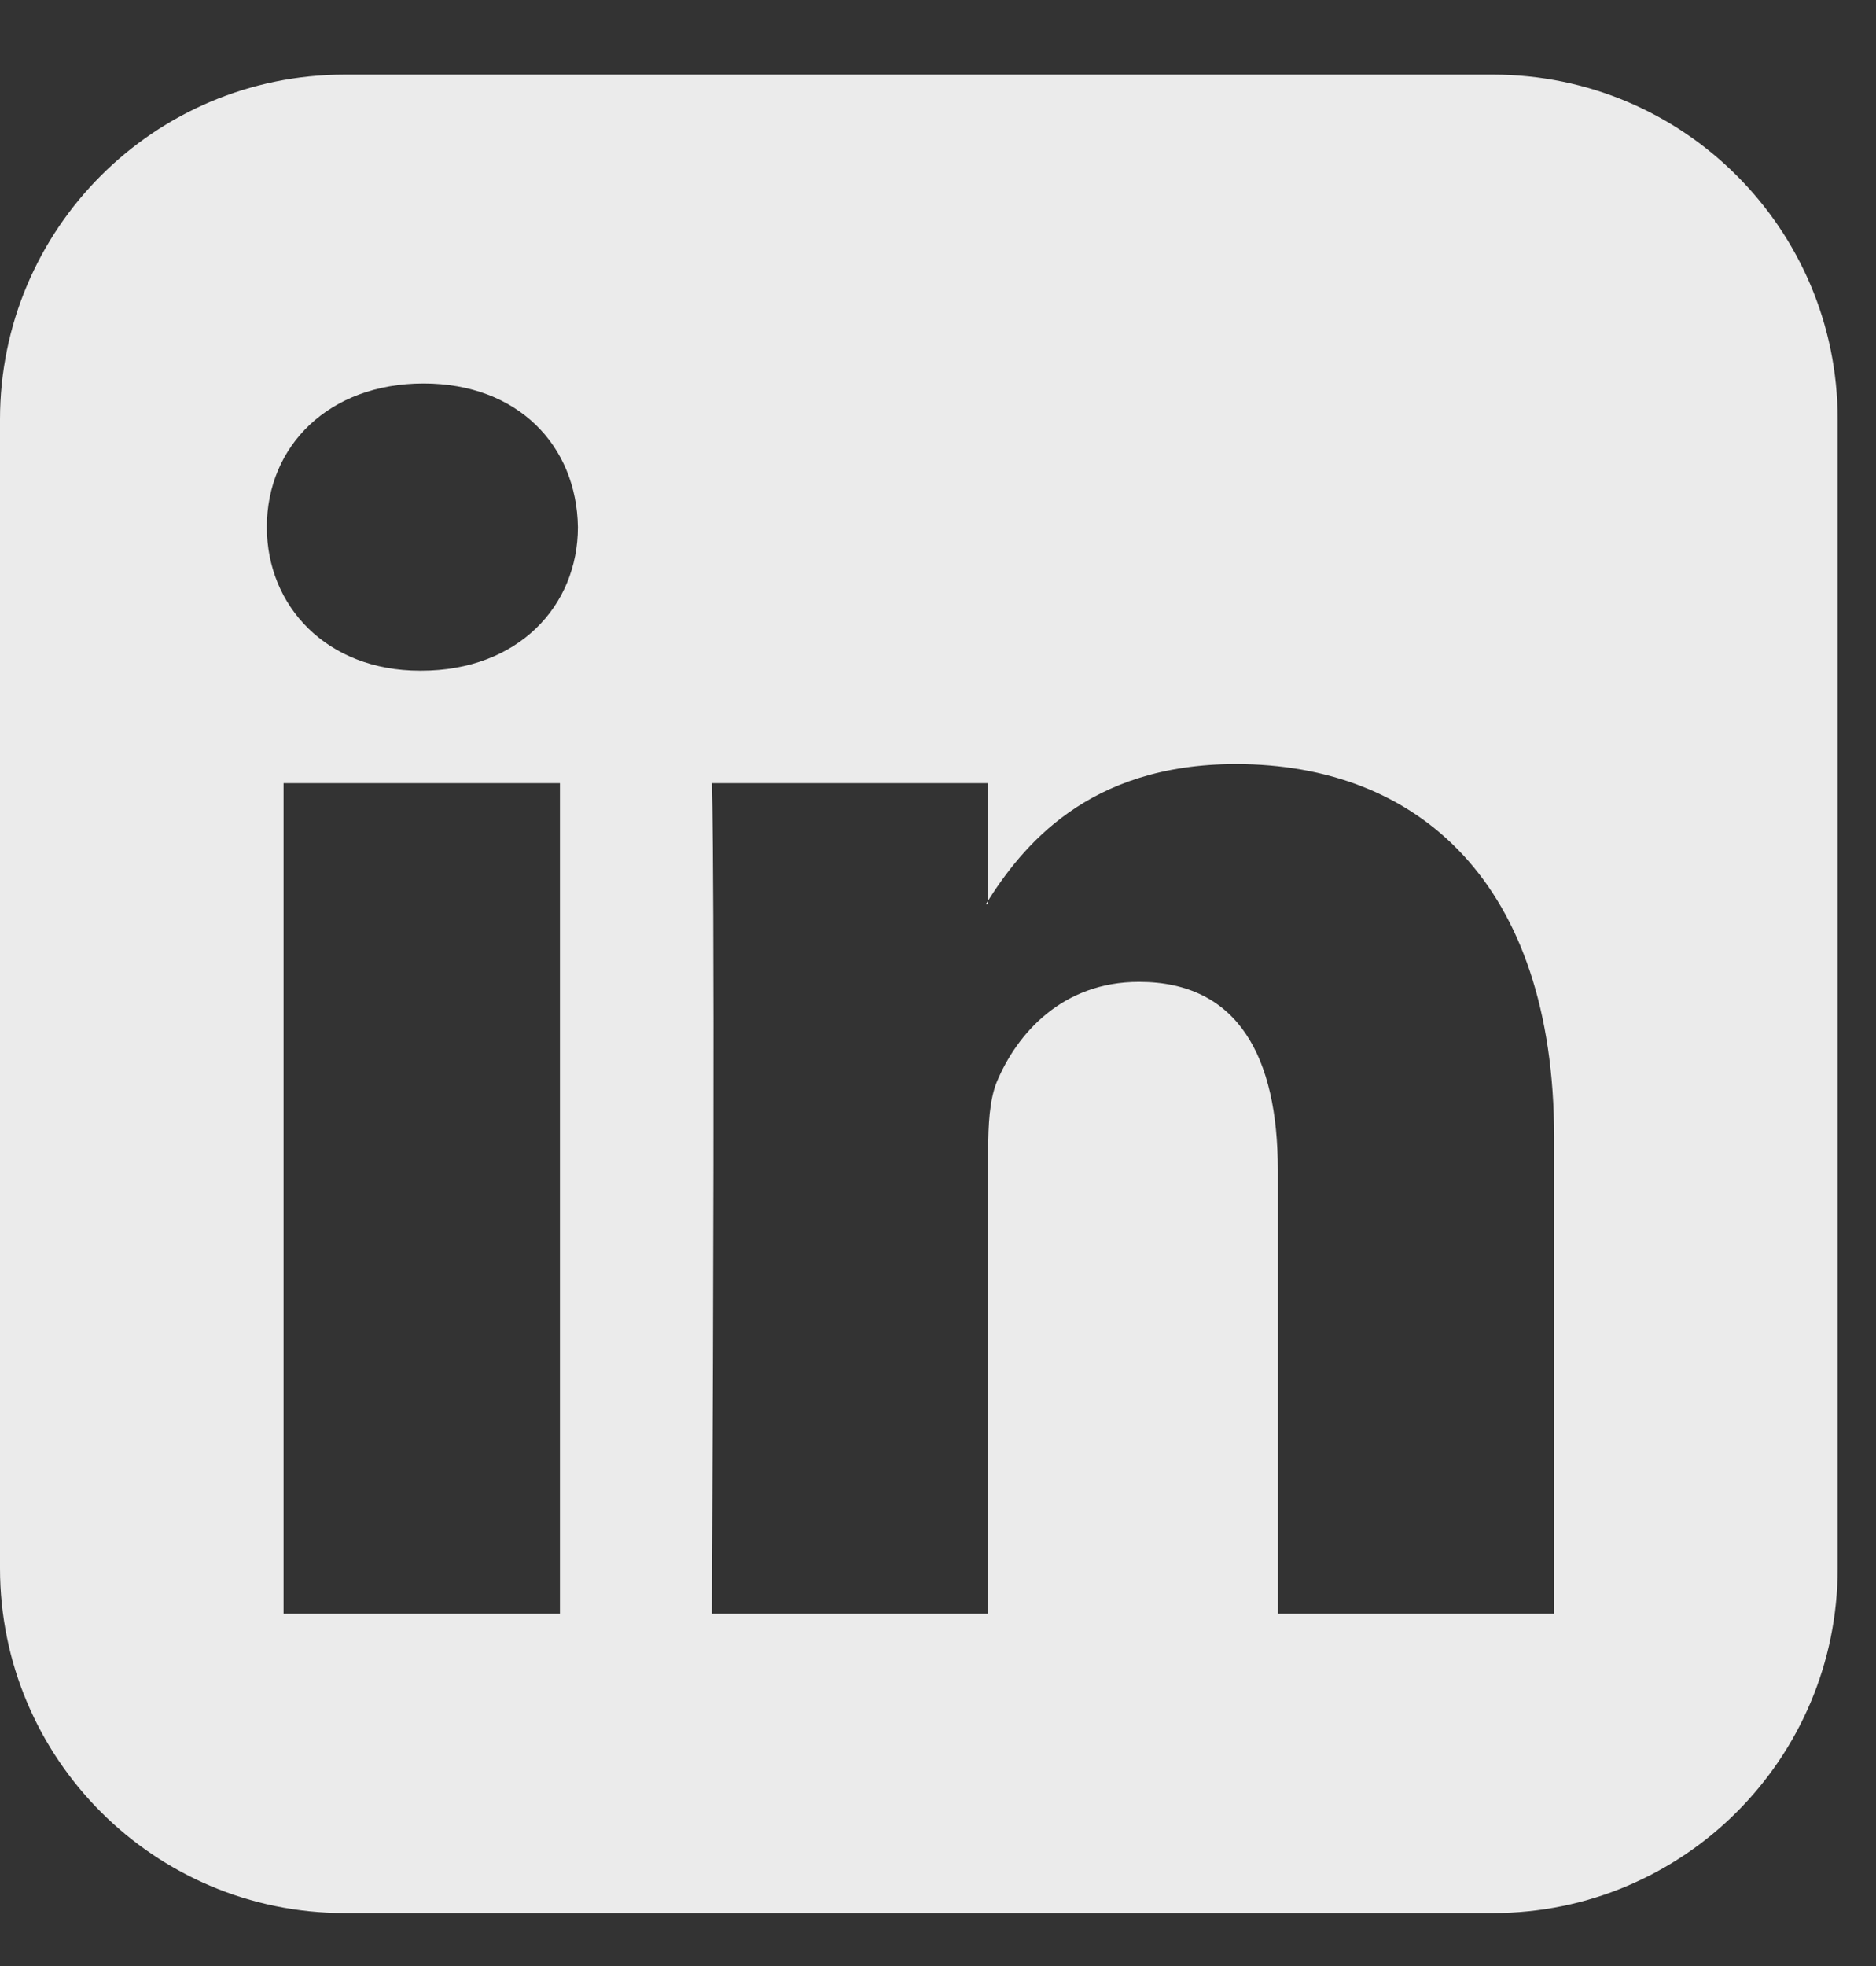 <svg width="21" height="22" viewBox="0 0 21 22" fill="none" xmlns="http://www.w3.org/2000/svg">
<rect x="0" y="0" width="21" height="22" fill="#333333" stroke="none"/>
<path d="M3.174 18.058V8.764H6.268V18.058H3.174ZM6.469 5.898C6.469 6.782 5.799 7.505 4.714 7.505H4.701C3.656 7.505 2.987 6.782 2.987 5.898C2.987 4.987 3.683 4.291 4.741 4.291C5.799 4.291 6.455 4.987 6.469 5.898ZM14.304 18.058V13.09C14.304 11.831 13.862 10.987 12.75 10.987C11.893 10.987 11.384 11.563 11.156 12.112C11.076 12.313 11.062 12.594 11.062 12.862V18.058H7.969C8.009 9.634 7.969 8.764 7.969 8.764H11.062V10.117H11.036C11.438 9.474 12.174 8.55 13.835 8.55C15.87 8.55 17.397 9.875 17.397 12.728V18.058H14.304ZM20.571 4.692C20.571 2.563 18.844 0.835 16.714 0.835H3.857C1.728 0.835 0 2.563 0 4.692V17.549C0 19.679 1.728 21.407 3.857 21.407H16.714C18.844 21.407 20.571 19.679 20.571 17.549V4.692Z" fill="#EBEBEB"/>
</svg>

